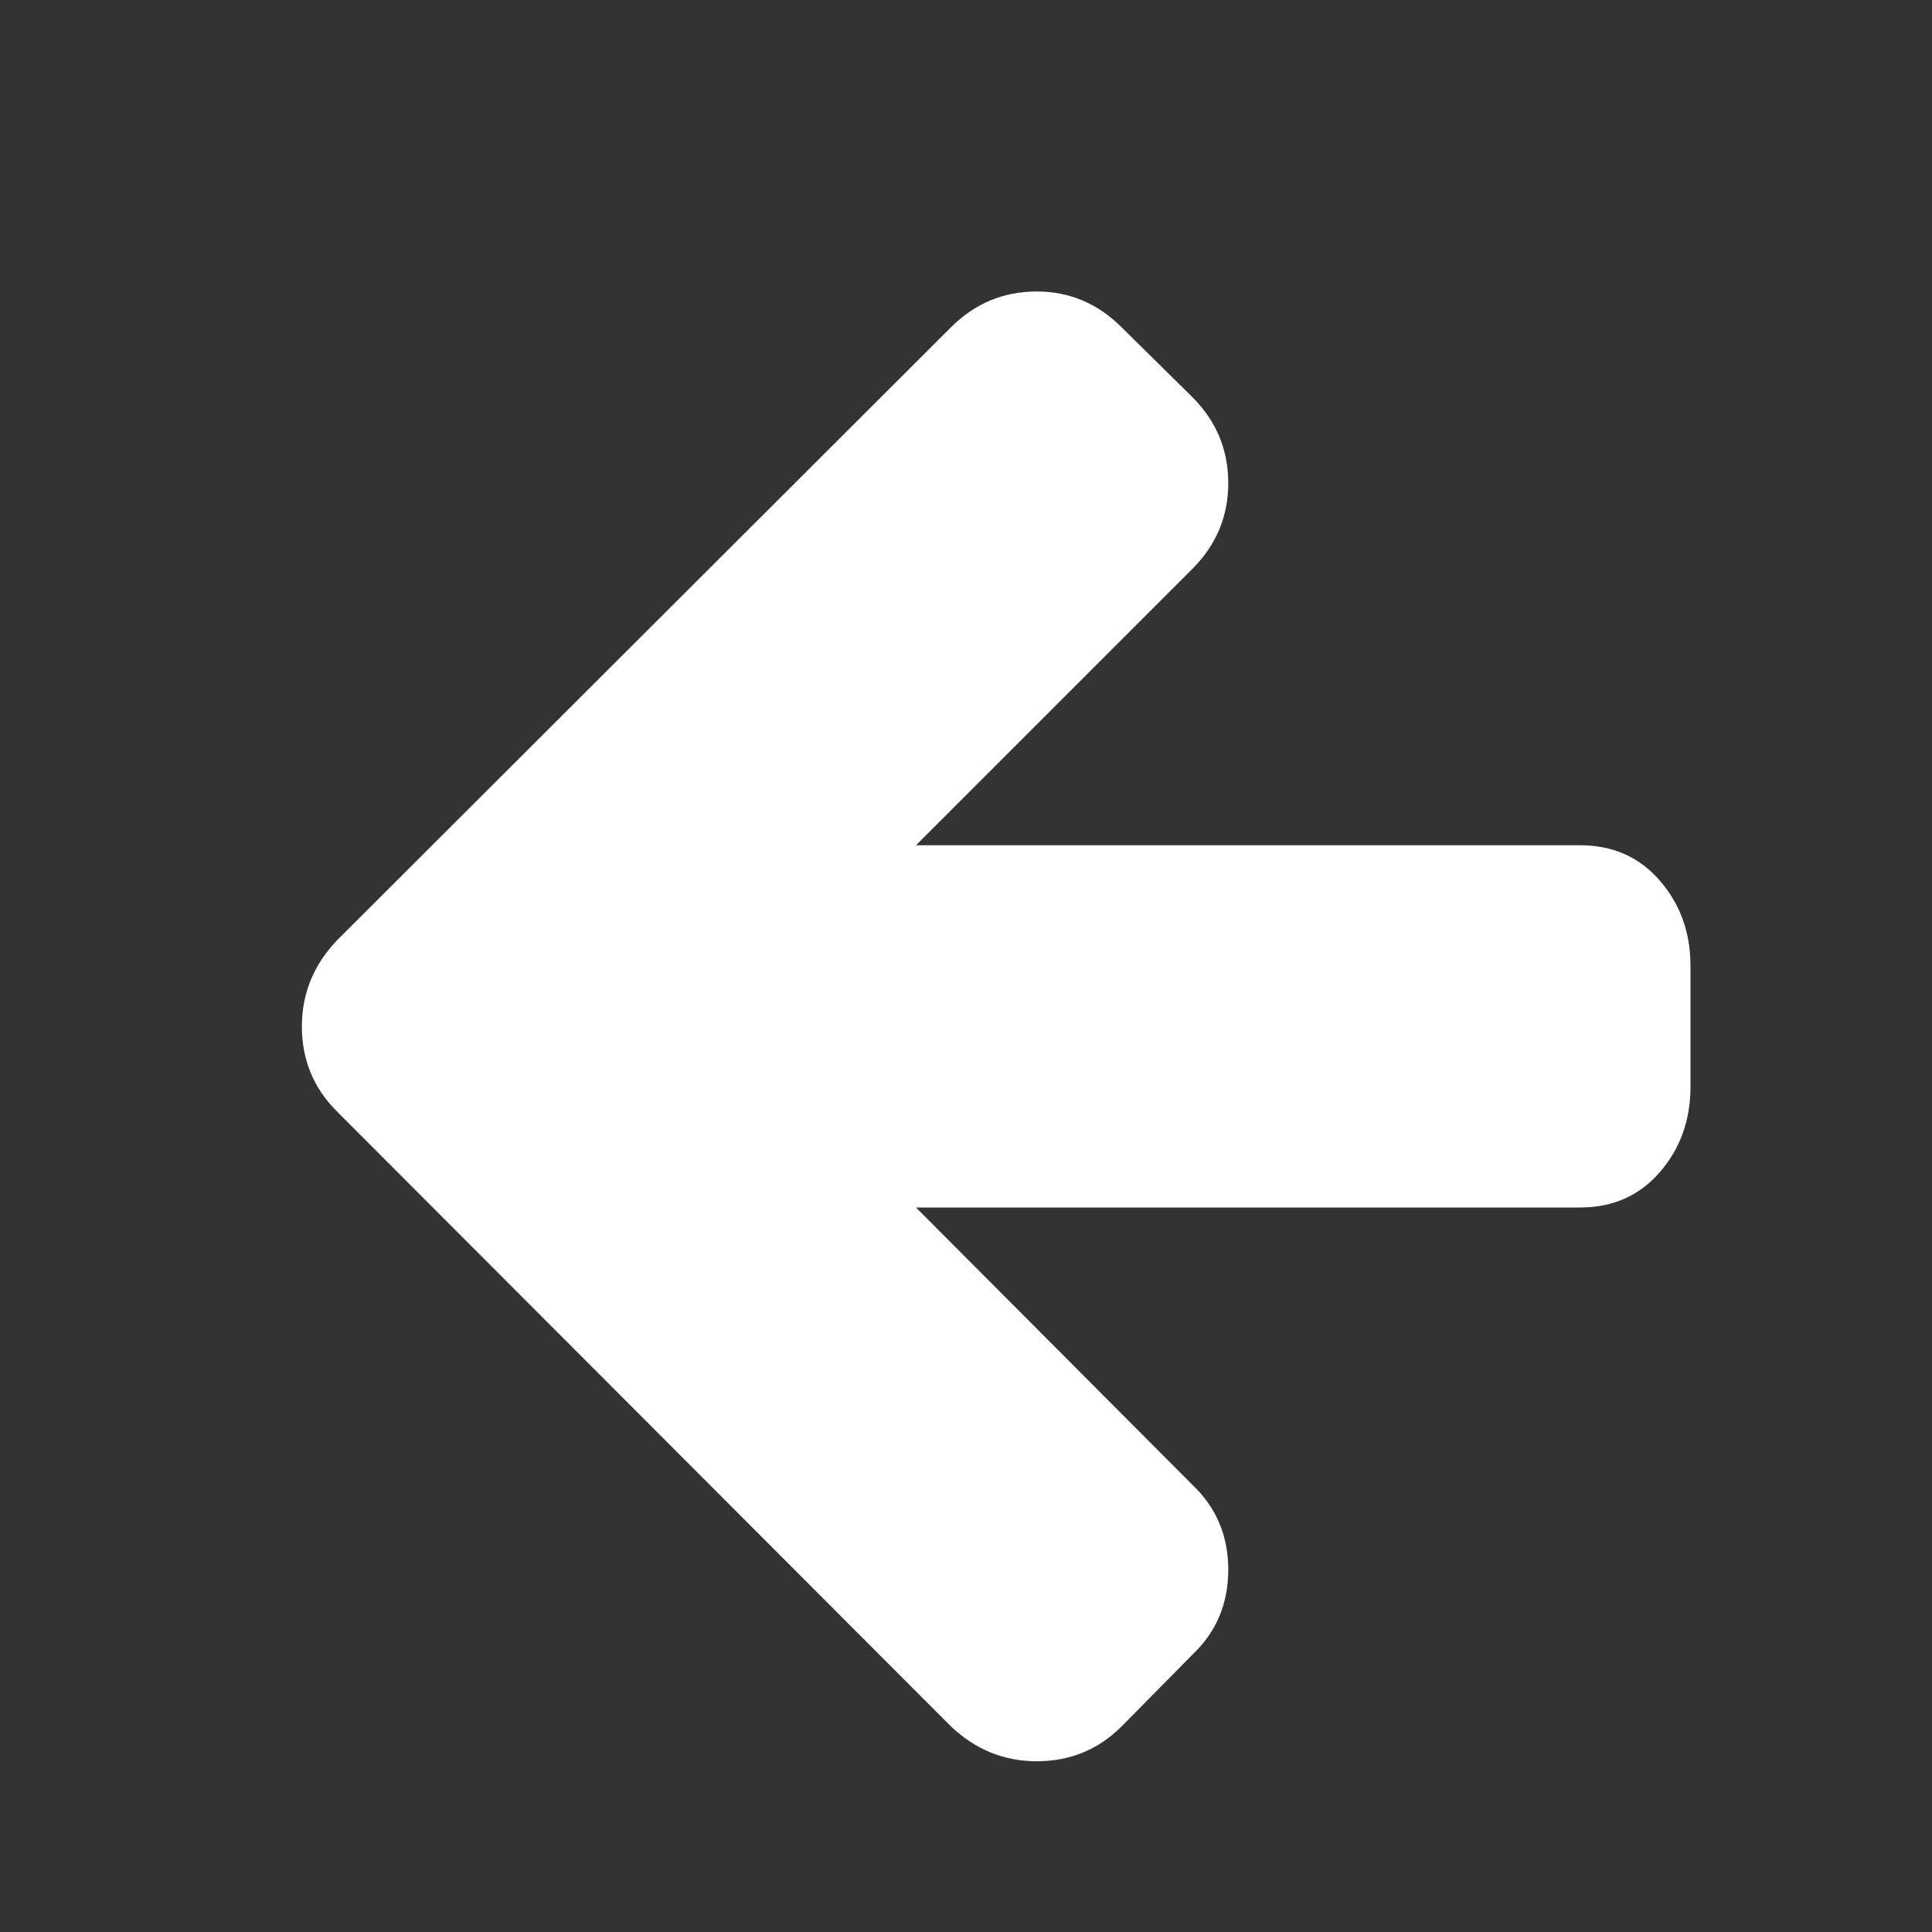<?xml version="1.0" encoding="UTF-8"?>
<svg xmlns="http://www.w3.org/2000/svg" xmlns:xlink="http://www.w3.org/1999/xlink" width="2048" height="2048" viewBox="0 0 2048 2048" version="1.1">
<rect x="0" y="0" width="2048" height="2048" fill="#333333" stroke="none"/>
<g>
<path d="M 1792 1024 L 1792 1152 C 1792 1187.332 1781.168 1217.5 1759.5 1242.5 C 1737.832 1267.5 1709.668 1280 1675 1280 L 971 1280 L 1264 1574 C 1289.332 1598 1302 1628 1302 1664 C 1302 1700 1289.332 1730 1264 1754 L 1189 1830 C 1164.332 1854.668 1134.332 1867 1099 1867 C 1064.332 1867 1034 1854.668 1008 1830 L 357 1178 C 332.332 1153.332 320 1123.332 320 1088 C 320 1053.332 332.332 1023 357 997 L 1008 347 C 1033.332 321.668 1063.668 309 1099 309 C 1133.668 309 1163.668 321.668 1189 347 L 1264 421 C 1289.332 446.332 1302 476.668 1302 512 C 1302 547.332 1289.332 577.668 1264 603 L 971 896 L 1675 896 C 1709.668 896 1737.832 908.5 1759.5 933.5 C 1781.168 958.5 1792 988.668 1792 1024 Z M 1792 1024 " fill="white" />
</g>
</svg>
